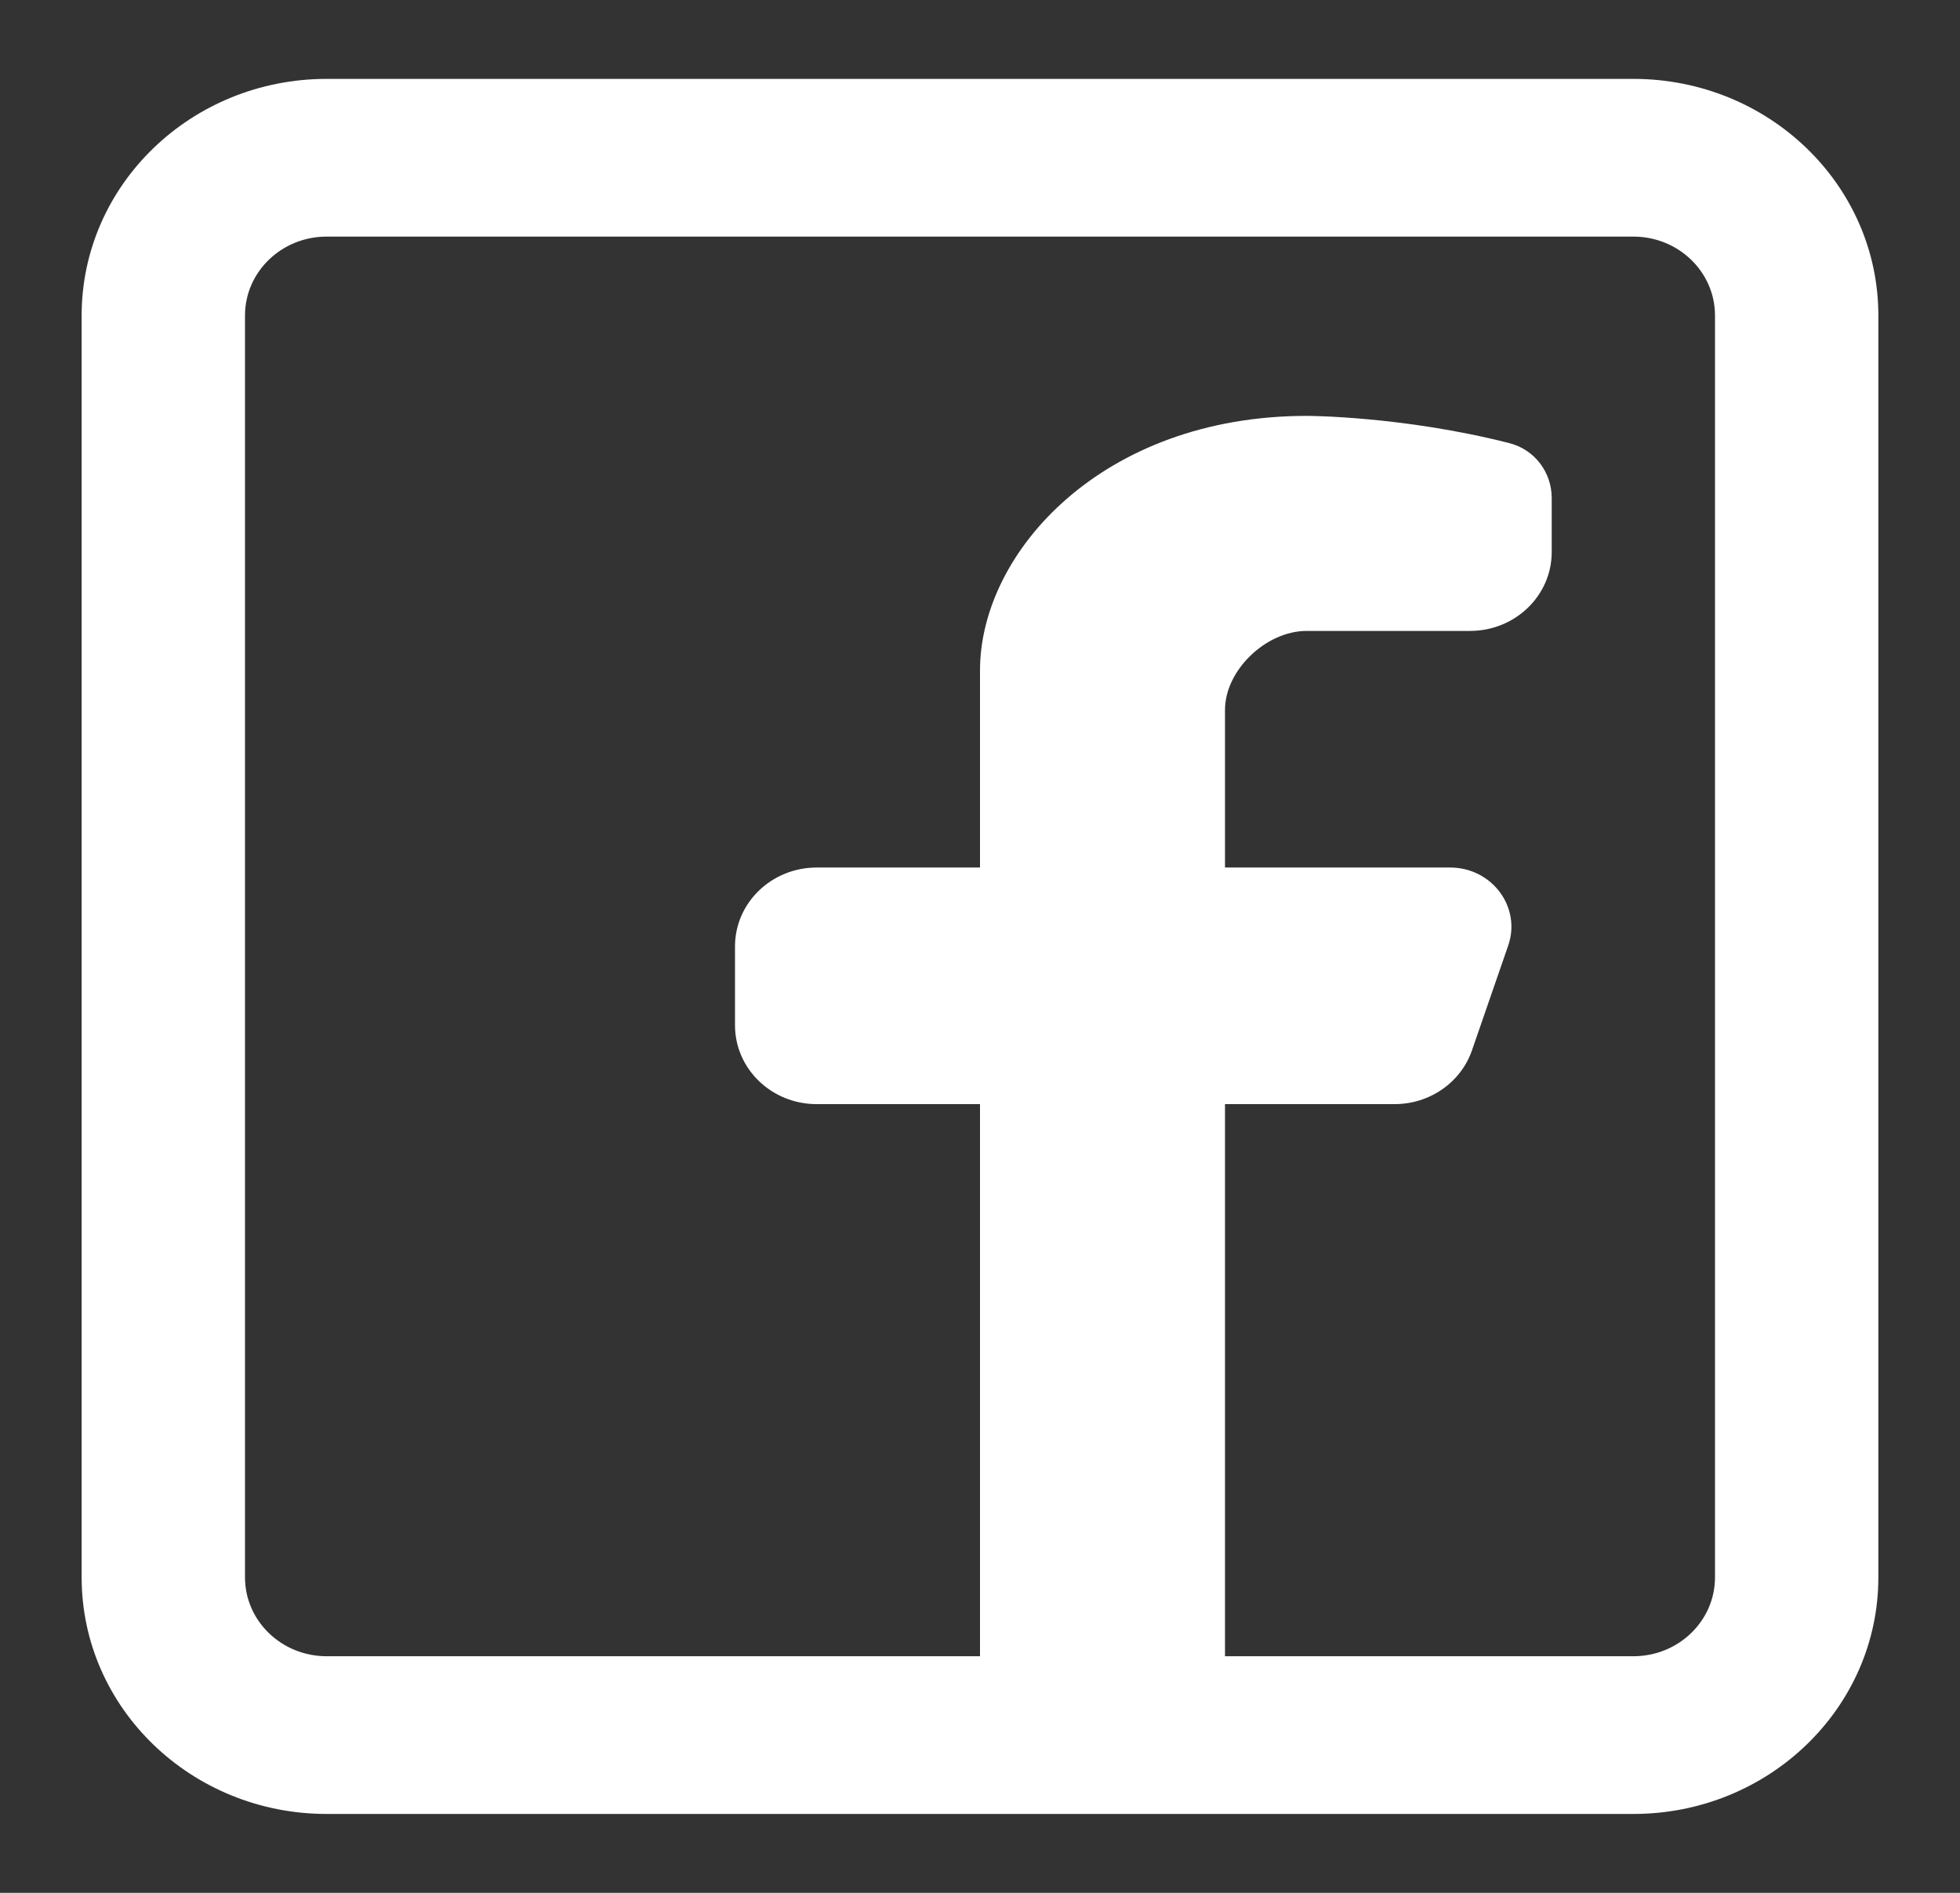 <svg width="29" height="28" viewBox="0 0 29 28" fill="none" xmlns="http://www.w3.org/2000/svg">
<rect x="0" y="0" width="29" height="28" fill="#333333" stroke="none"/>
<path fill-rule="evenodd" clip-rule="evenodd" d="M24.167 1.167C26.169 1.167 27.792 2.734 27.792 4.667V23.333C27.792 25.266 26.169 26.833 24.167 26.833H4.833C2.831 26.833 1.208 25.266 1.208 23.333V4.667C1.208 2.734 2.831 1.167 4.833 1.167H24.167ZM24.167 3.5C24.834 3.5 25.375 4.022 25.375 4.667V23.333C25.375 23.978 24.834 24.5 24.167 24.5H18.125V16.333H20.634C21.154 16.333 21.616 16.012 21.78 15.535L22.316 13.985C22.511 13.418 22.074 12.833 21.456 12.833H18.125V10.5C18.125 9.917 18.729 9.333 19.334 9.333H21.75C22.418 9.333 22.959 8.811 22.959 8.167V7.366C22.959 6.989 22.709 6.651 22.332 6.555C20.748 6.152 19.334 6.152 19.334 6.152C16.313 6.152 14.5 8.167 14.5 9.917V12.833H12.084C11.416 12.833 10.875 13.355 10.875 14V15.166C10.875 15.811 11.416 16.333 12.084 16.333H14.5V24.5H4.833C4.166 24.5 3.625 23.978 3.625 23.333V4.667C3.625 4.022 4.166 3.5 4.833 3.5H24.167Z" fill="white"/>
</svg>
